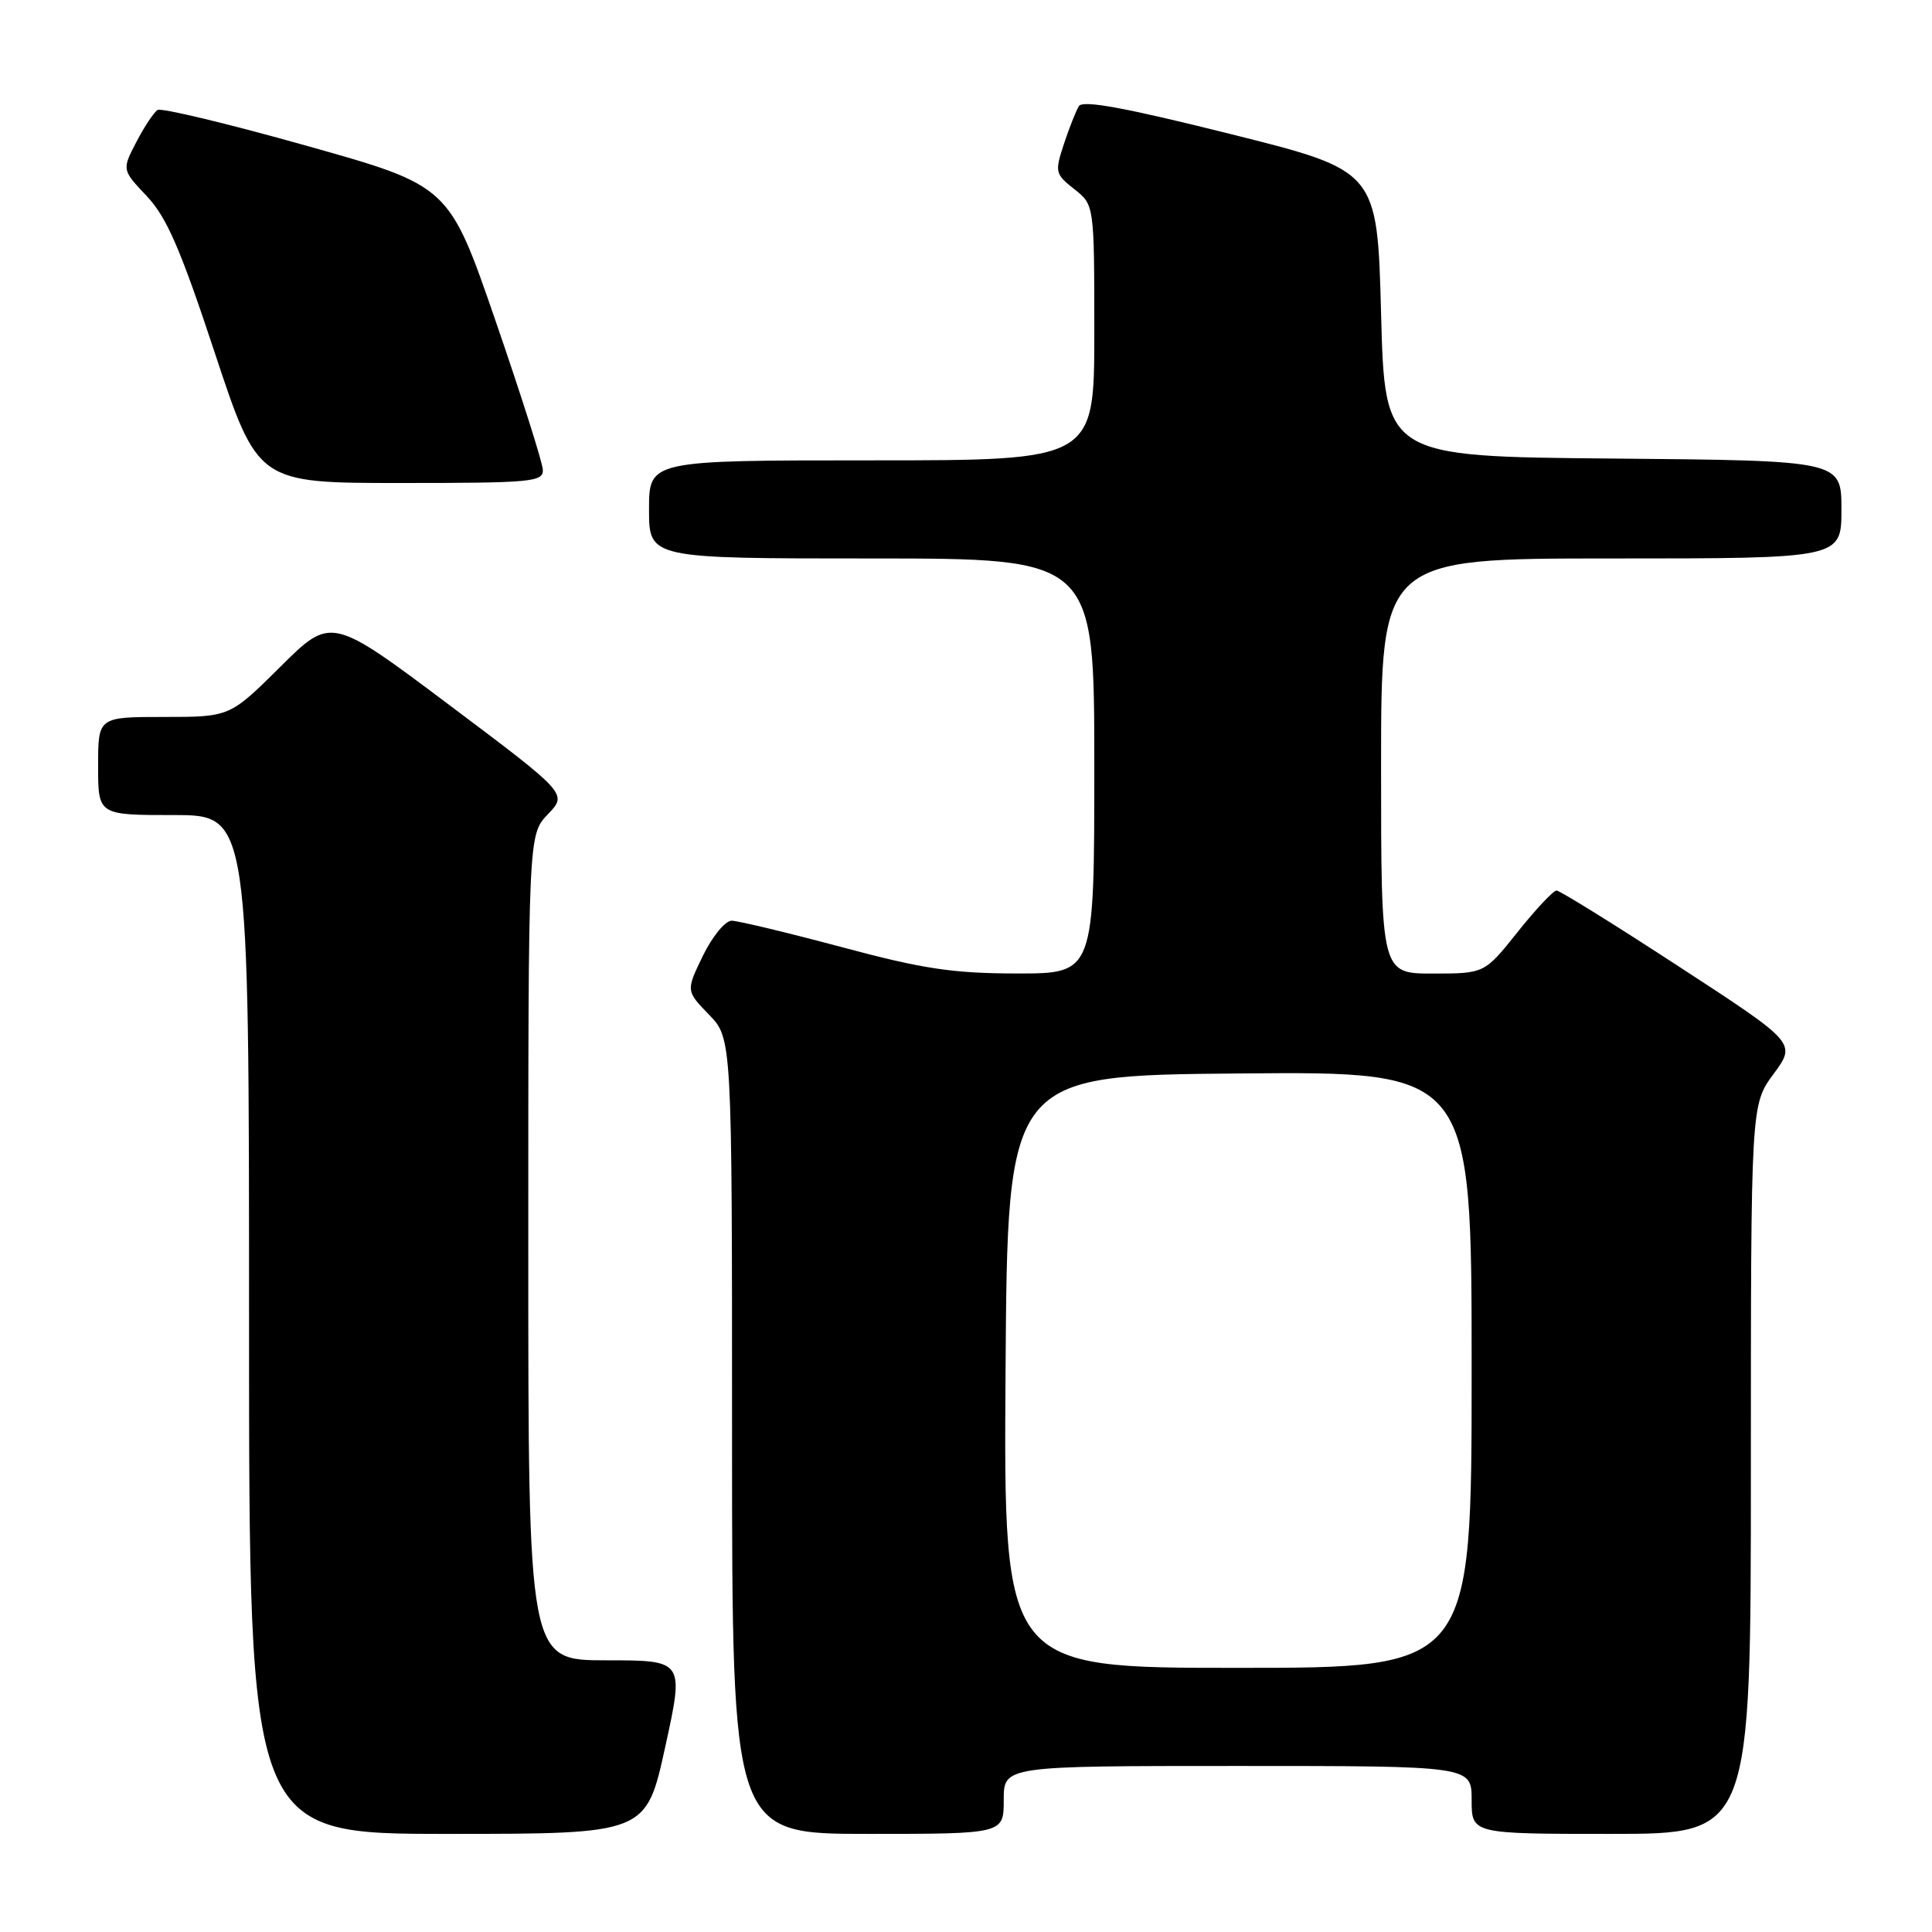 <?xml version="1.0" encoding="UTF-8" standalone="no"?>
<!DOCTYPE svg PUBLIC "-//W3C//DTD SVG 1.1//EN" "http://www.w3.org/Graphics/SVG/1.1/DTD/svg11.dtd" >
<svg xmlns="http://www.w3.org/2000/svg" xmlns:xlink="http://www.w3.org/1999/xlink" version="1.1" viewBox="0 0 256 256">
 <g >
 <path fill="currentColor"
d=" M 88.14 231.50 C 90.66 220.00 90.66 220.00 80.33 220.00 C 70.00 220.00 70.00 220.00 70.00 165.30 C 70.00 110.61 70.00 110.61 72.60 107.89 C 75.20 105.18 75.20 105.18 59.54 93.42 C 43.88 81.67 43.88 81.67 37.17 88.33 C 30.45 95.00 30.45 95.00 21.72 95.00 C 13.00 95.00 13.00 95.00 13.00 101.50 C 13.00 108.00 13.00 108.00 23.00 108.00 C 33.00 108.00 33.00 108.00 33.00 175.50 C 33.00 243.00 33.00 243.00 59.31 243.00 C 85.62 243.00 85.62 243.00 88.14 231.50 Z  M 133.00 238.50 C 133.00 234.00 133.00 234.00 164.00 234.00 C 195.00 234.00 195.00 234.00 195.00 238.50 C 195.00 243.00 195.00 243.00 213.50 243.00 C 232.00 243.00 232.00 243.00 232.00 194.70 C 232.00 146.39 232.00 146.39 235.01 142.30 C 238.02 138.21 238.02 138.21 222.52 128.11 C 214.00 122.55 206.67 118.00 206.25 118.00 C 205.83 118.00 203.50 120.47 201.09 123.50 C 196.70 129.00 196.70 129.00 189.85 129.00 C 183.00 129.00 183.00 129.00 183.00 101.50 C 183.00 74.00 183.00 74.00 213.50 74.00 C 244.00 74.00 244.00 74.00 244.00 67.51 C 244.00 61.03 244.00 61.03 213.75 60.76 C 183.50 60.50 183.50 60.50 183.00 41.56 C 182.50 22.62 182.50 22.62 163.09 17.77 C 149.14 14.28 143.47 13.23 142.96 14.06 C 142.57 14.70 141.67 16.96 140.97 19.09 C 139.75 22.80 139.81 23.06 142.35 25.06 C 145.00 27.15 145.00 27.15 145.00 44.07 C 145.00 61.00 145.00 61.00 115.50 61.00 C 86.00 61.00 86.00 61.00 86.00 67.50 C 86.00 74.00 86.00 74.00 115.50 74.00 C 145.00 74.00 145.00 74.00 145.00 101.50 C 145.00 129.00 145.00 129.00 134.75 128.99 C 126.23 128.98 122.31 128.39 111.50 125.49 C 104.35 123.58 97.80 122.01 96.95 122.00 C 96.09 122.00 94.39 124.08 93.14 126.64 C 90.89 131.29 90.89 131.29 93.94 134.44 C 97.00 137.60 97.00 137.60 97.00 190.30 C 97.00 243.00 97.00 243.00 115.00 243.00 C 133.00 243.00 133.00 243.00 133.00 238.50 Z  M 71.93 62.25 C 71.89 61.29 69.08 52.43 65.68 42.56 C 59.50 24.62 59.50 24.62 40.64 19.32 C 30.27 16.40 21.38 14.27 20.88 14.57 C 20.39 14.88 19.12 16.79 18.07 18.81 C 16.15 22.50 16.15 22.50 19.46 26.00 C 22.09 28.79 23.92 33.00 28.46 46.75 C 34.17 64.00 34.17 64.00 53.08 64.00 C 70.46 64.00 71.99 63.86 71.93 62.25 Z  M 133.24 181.75 C 133.50 142.50 133.50 142.50 164.25 142.24 C 195.00 141.97 195.00 141.97 195.00 181.49 C 195.00 221.00 195.00 221.00 163.99 221.00 C 132.98 221.00 132.98 221.00 133.24 181.75 Z "/>
</g>
</svg>
